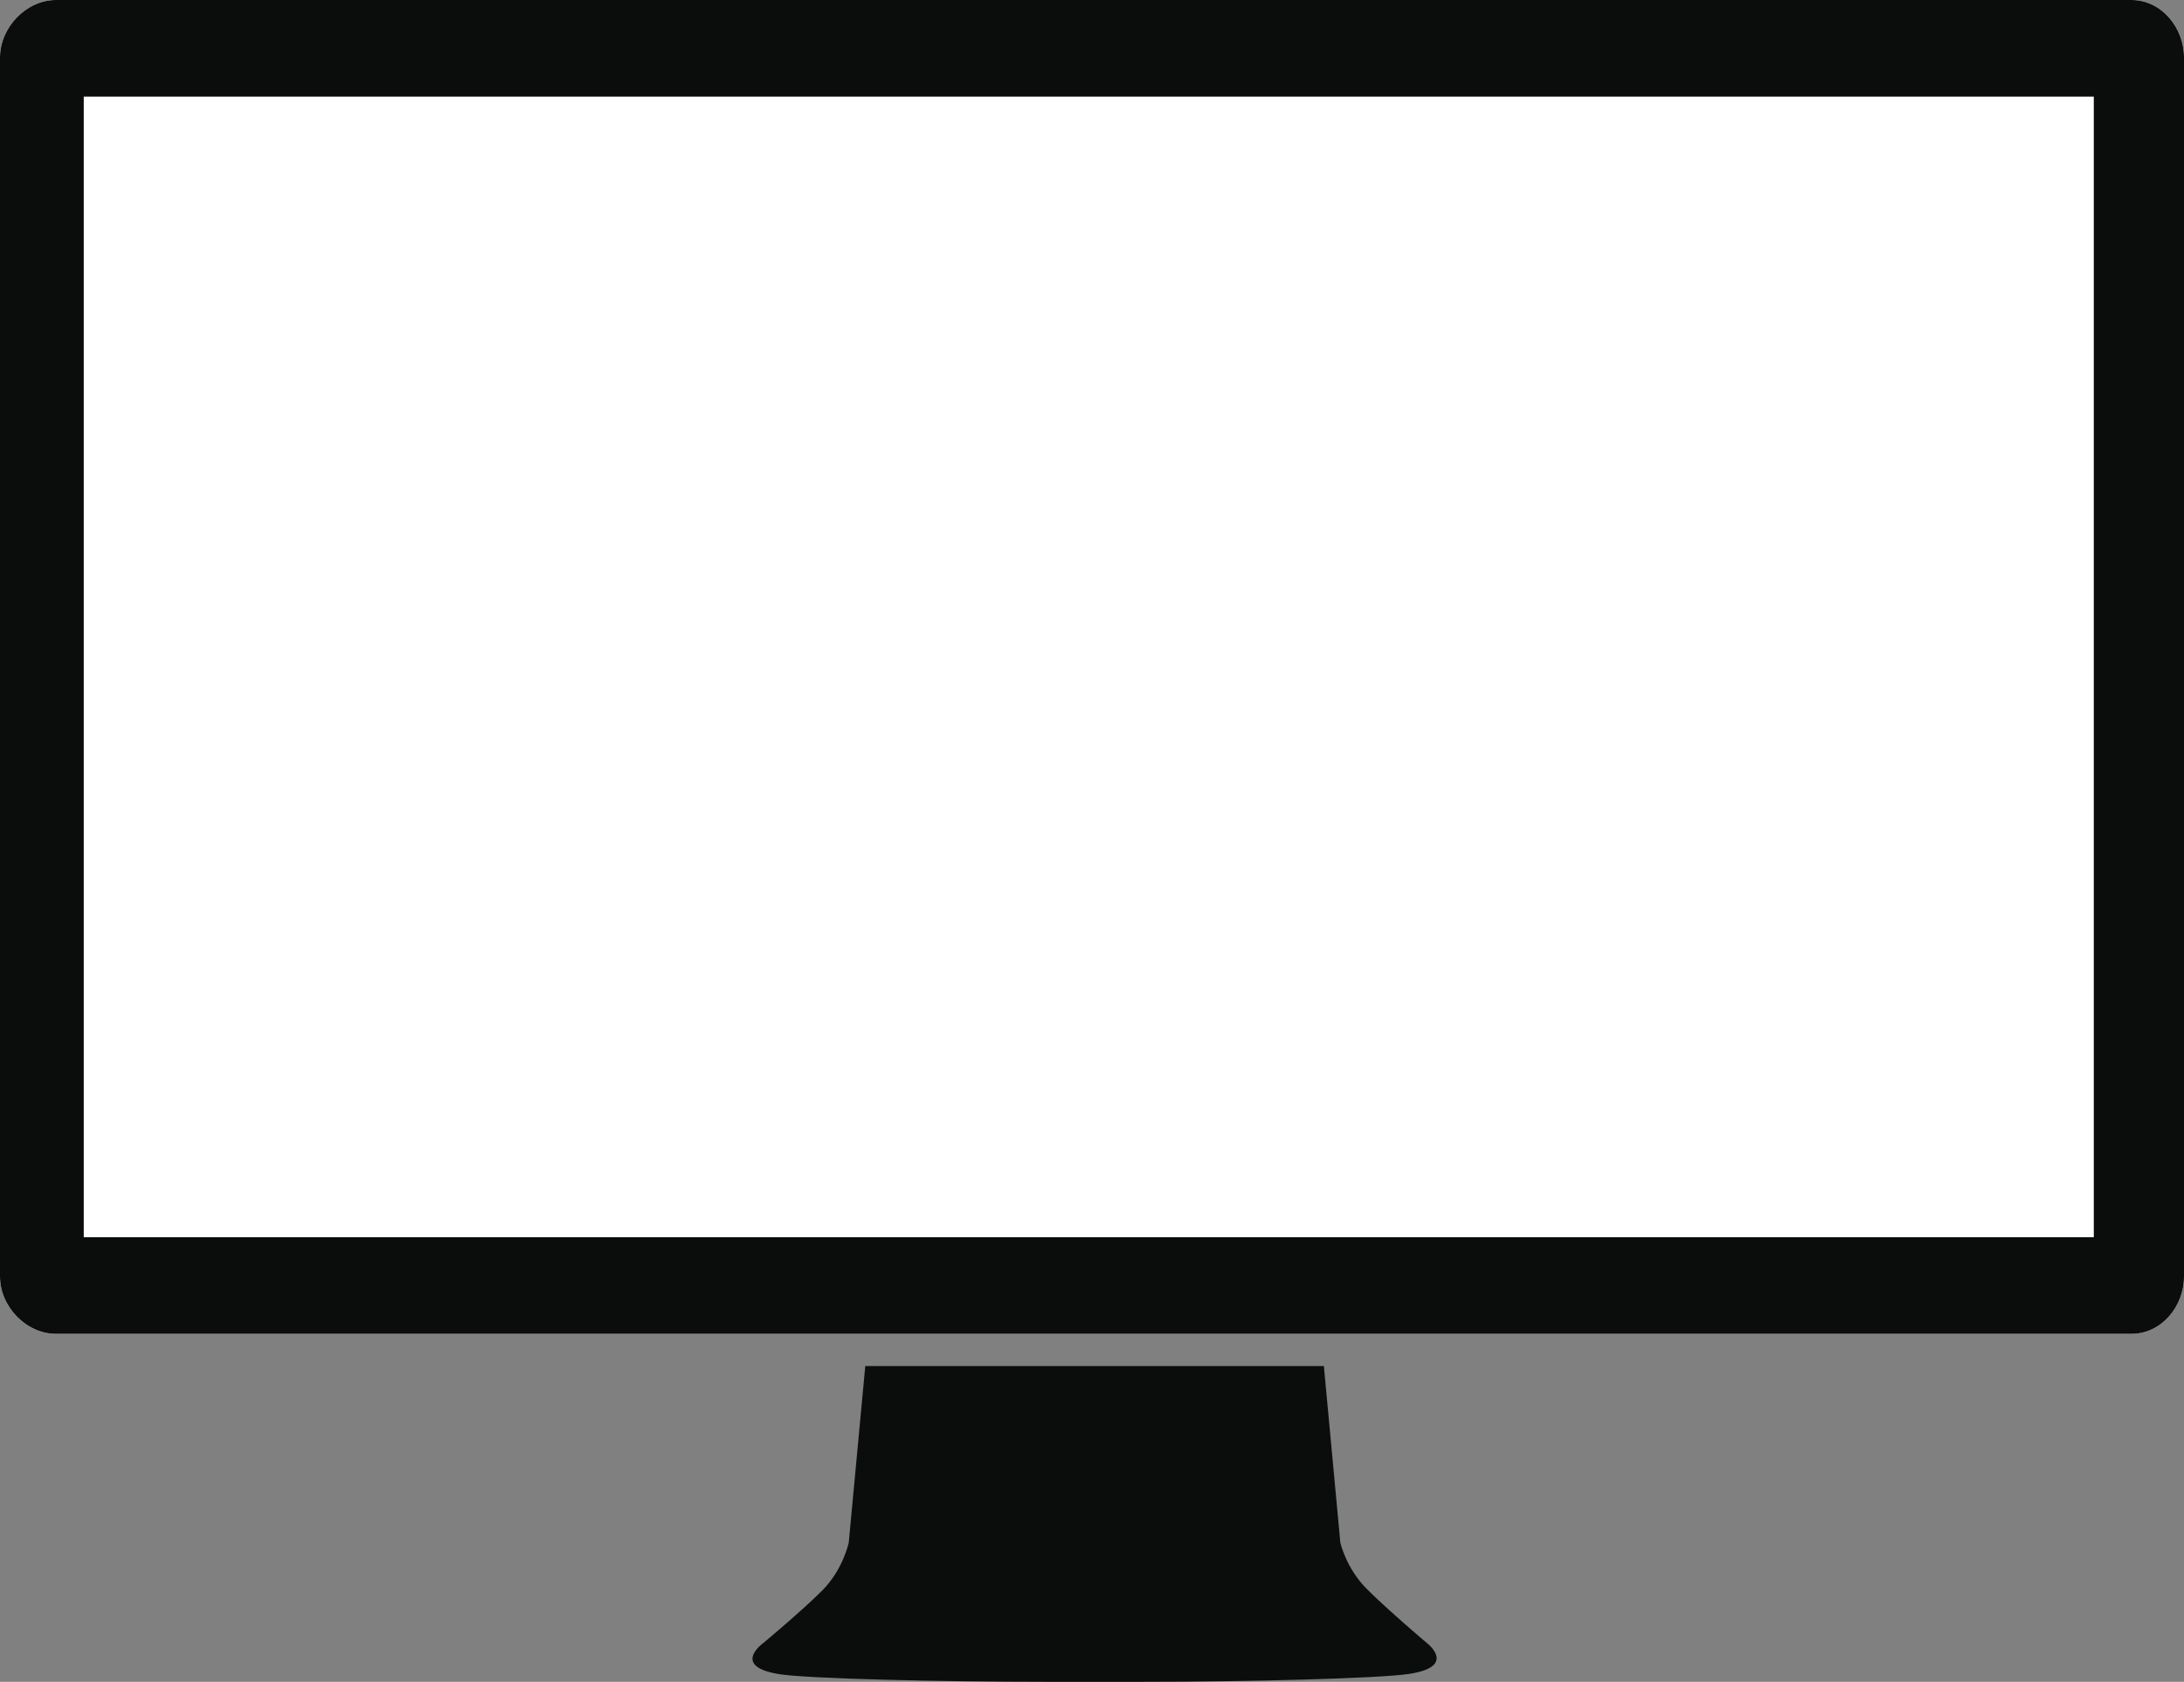 <?xml version="1.0" encoding="utf-8"?>
<!-- Generator: Adobe Illustrator 17.0.0, SVG Export Plug-In . SVG Version: 6.00 Build 0)  -->
<!DOCTYPE svg PUBLIC "-//W3C//DTD SVG 1.1//EN" "http://www.w3.org/Graphics/SVG/1.1/DTD/svg11.dtd">
<svg version="1.1" id="Layer_1" xmlns="http://www.w3.org/2000/svg" xmlns:xlink="http://www.w3.org/1999/xlink" x="0px" y="0px"
	 width="339px" height="261px" viewBox="0 0 339 261" enable-background="new 0 0 339 261" xml:space="preserve">
<rect x="0" y="0" width="339" height="261" fill="#808080" stroke="none"/>
<path fill="#0B0C0C" d="M221.251,254.79c0,0-5.87-4.972-9.099-8.2c-3.23-3.231-4.105-7.193-4.105-7.193L205.492,212h-71.184
	l-2.566,27.408c0,0-0.882,4.189-4.112,7.418c-3.23,3.232-9.103,8.116-9.103,8.116s-5.283,3.727,2.645,4.901
	c4.541,0.673,24.79,1.156,41.06,1.156h15.361c16.603,0,36.503-0.539,41.043-1.212C226.564,258.614,221.251,254.79,221.251,254.79z"
	/>
<path fill="#FFFFFF" d="M330.85,0H8.692C4.076,0,0,4.26,0,8.921v189.196C0,202.778,4.076,207,8.692,207h119.183h6.851h70.352h7.171
	H330.85c4.617,0,8.15-4.222,8.15-8.883V8.921C339,4.26,335.467,0,330.85,0z"/>
<path fill="#0B0C0C" d="M330.85,0H8.692C4.076,0,0,4.26,0,8.921v189.196C0,202.778,4.076,207,8.692,207h119.183h6.851h70.352h7.171
	H330.85c4.617,0,8.15-4.222,8.15-8.883V8.921C339,4.26,335.467,0,330.85,0z M325,192H13V15h312V192z"/>
</svg>
